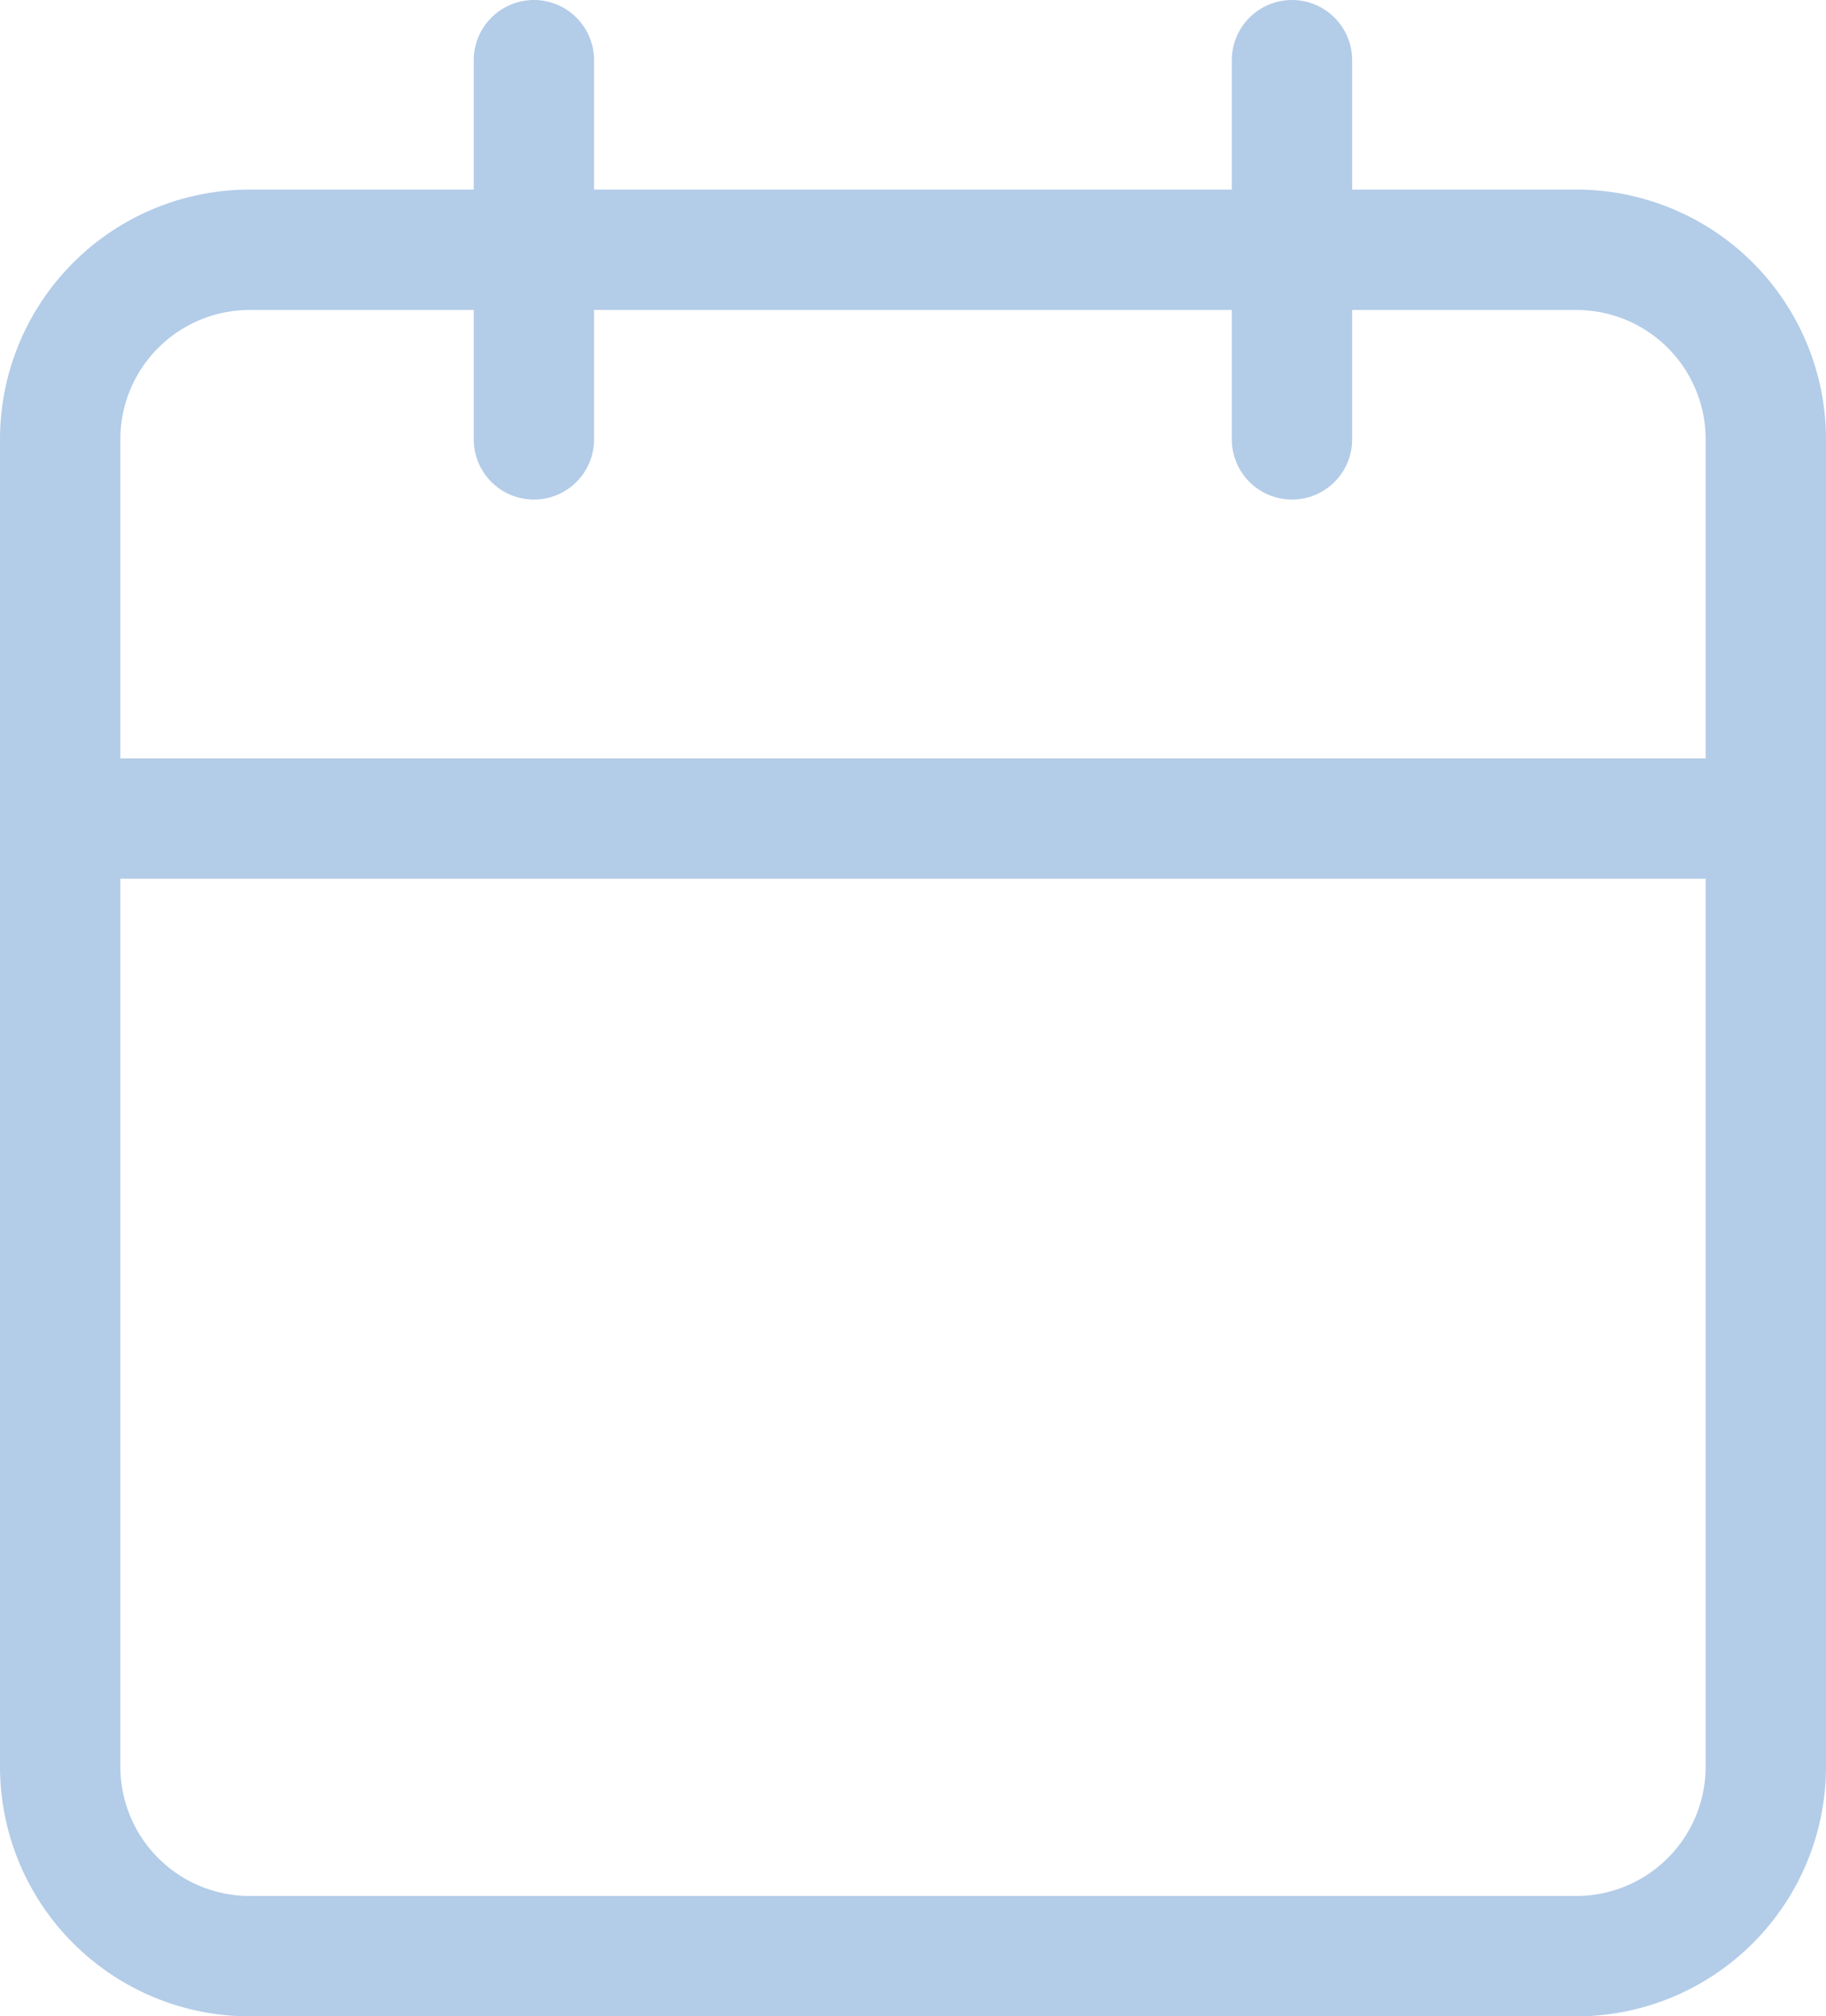 <svg xmlns="http://www.w3.org/2000/svg" width="15.175" height="16.75" viewBox="0 0 15.175 16.75"><g transform="translate(0.5 0.5)"><path d="M6.075,6H17.1a1.575,1.575,0,0,1,1.575,1.575V18.6A1.575,1.575,0,0,1,17.1,20.175H6.075A1.575,1.575,0,0,1,4.5,18.6V7.575A1.575,1.575,0,0,1,6.075,6Z" transform="translate(-4.5 -4.425)" fill="none" stroke="#b3cce8" stroke-linecap="round" stroke-linejoin="round" stroke-width="1"/><path d="M24,3V6.15" transform="translate(-13.763 -3)" fill="none" stroke="#b3cce8" stroke-linecap="round" stroke-linejoin="round" stroke-width="1"/><path d="M12,3V6.15" transform="translate(-8.063 -3)" fill="none" stroke="#b3cce8" stroke-linecap="round" stroke-linejoin="round" stroke-width="1"/><path d="M4.5,15H18.675" transform="translate(-4.5 -8.7)" fill="none" stroke="#b3cce8" stroke-linecap="round" stroke-linejoin="round" stroke-width="1"/></g></svg>